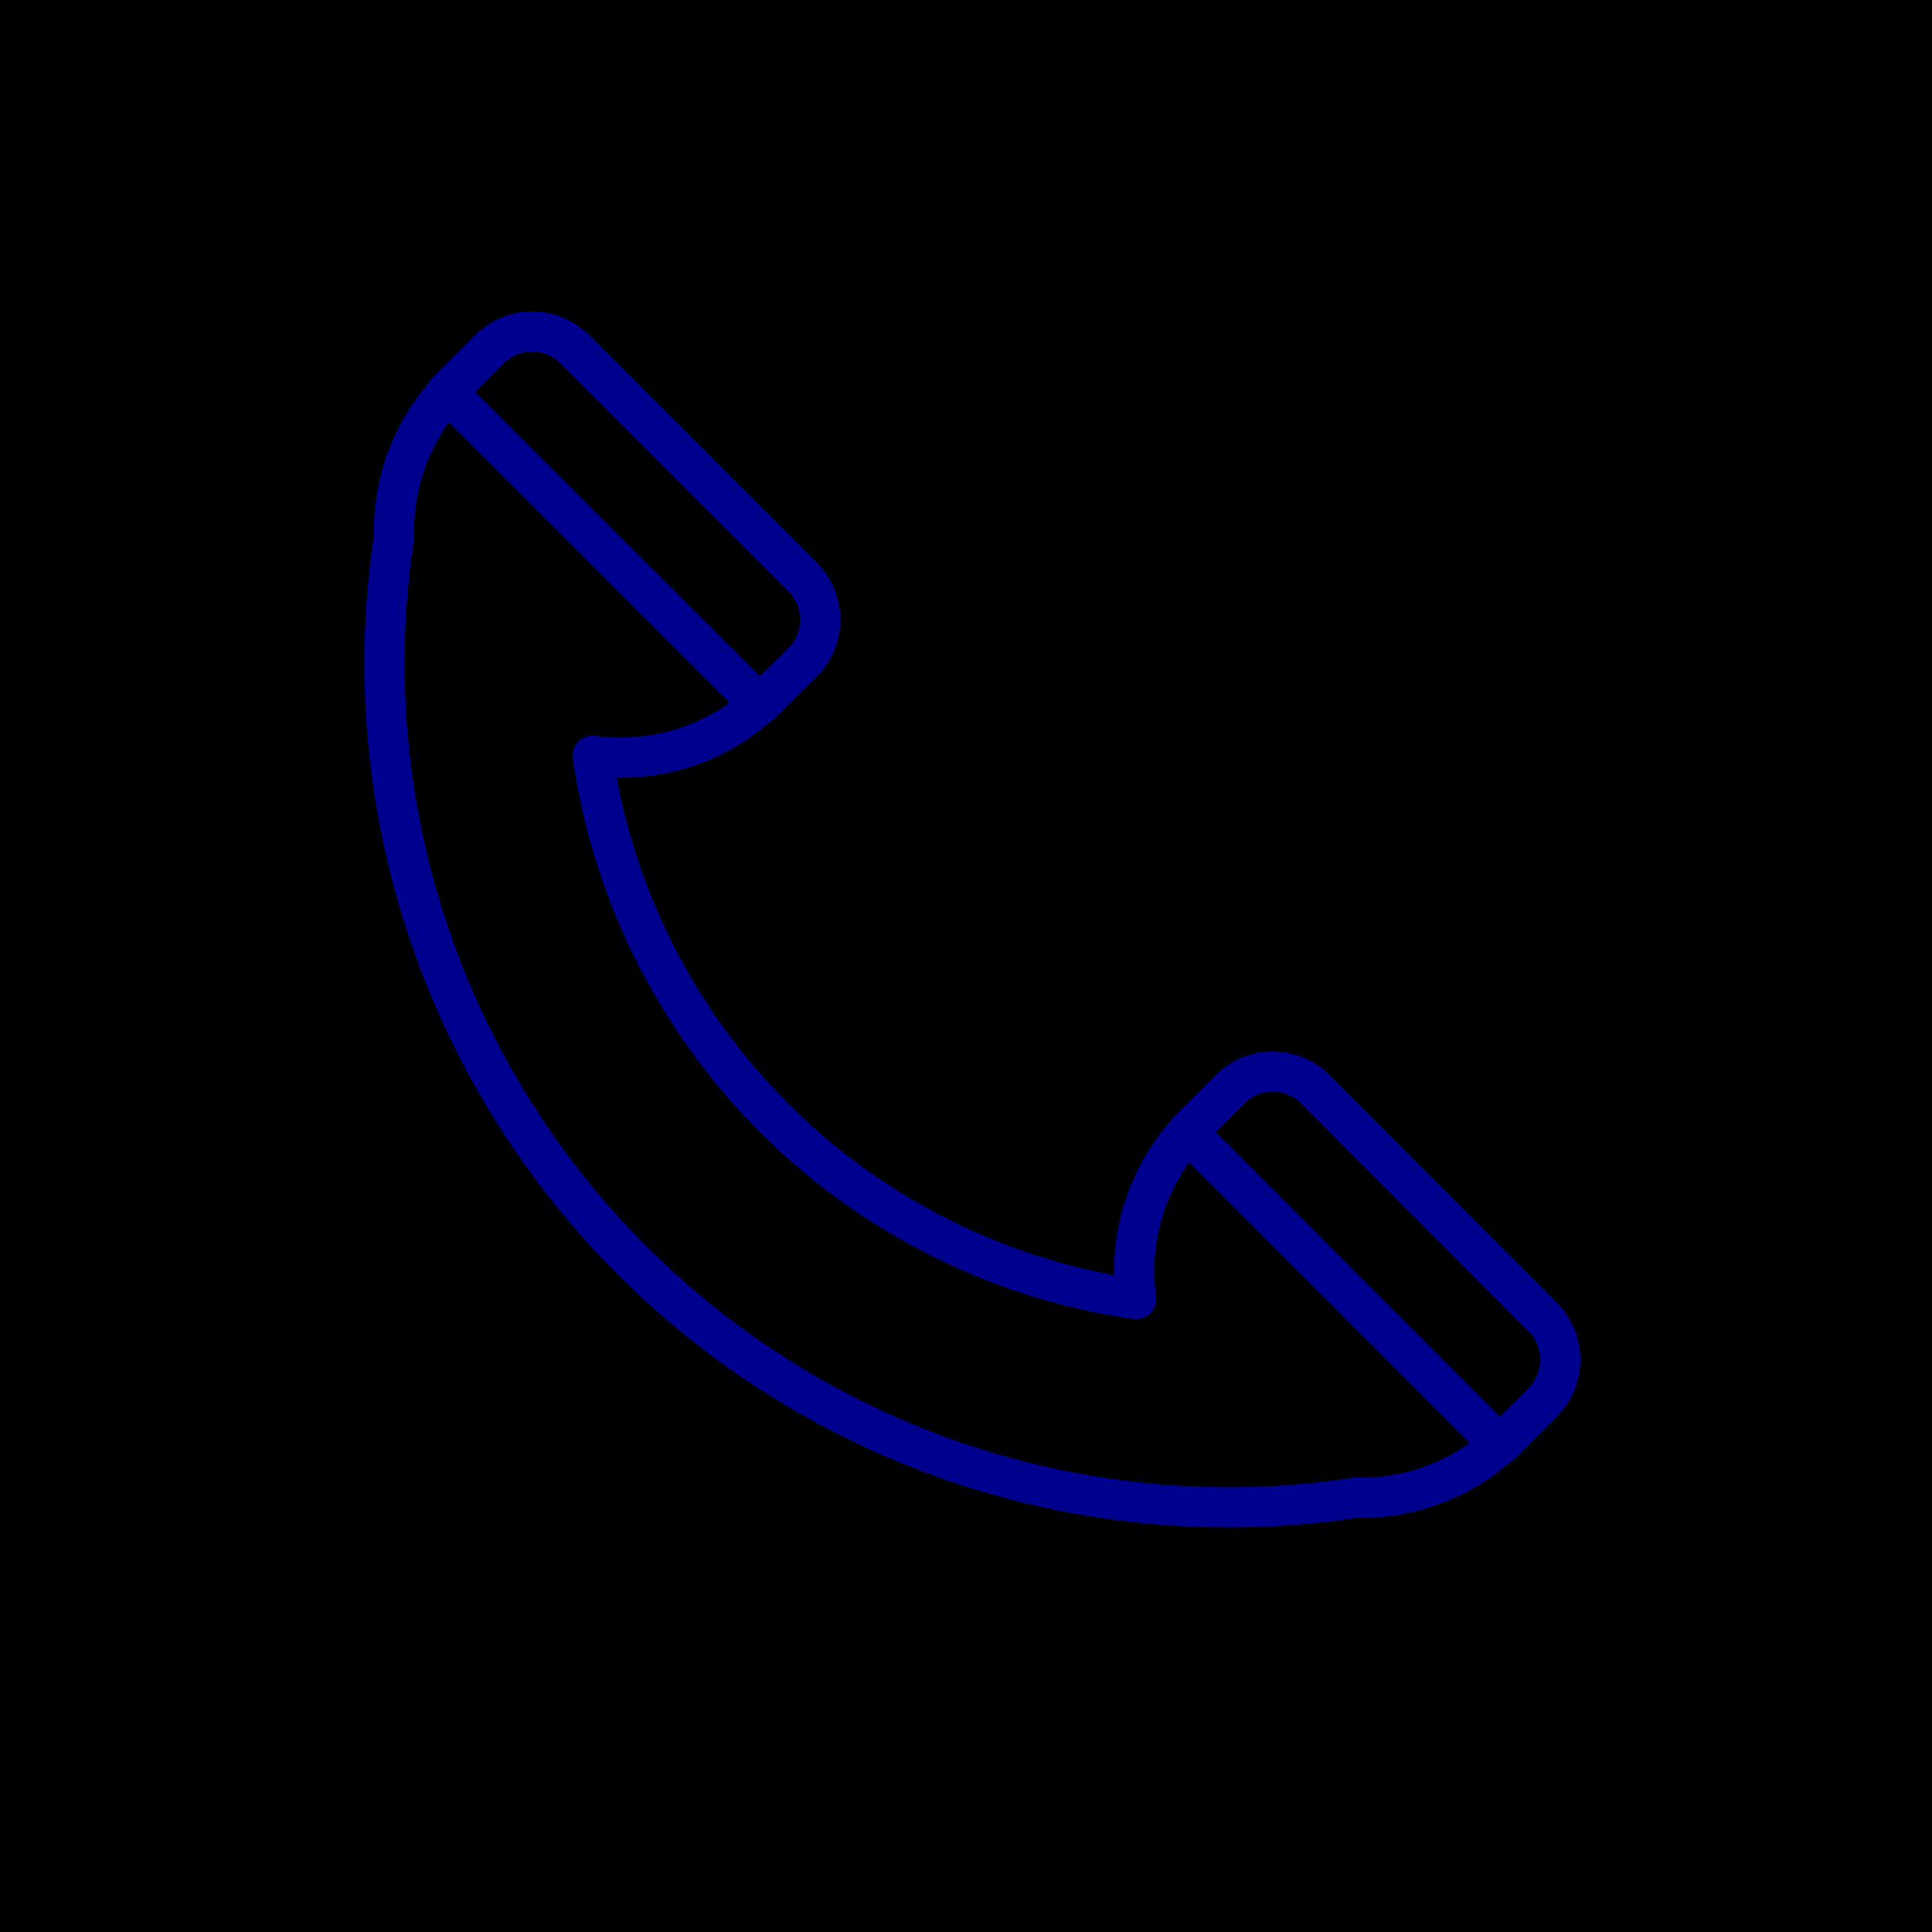 <svg xmlns="http://www.w3.org/2000/svg" viewBox="0 0 96 96"><defs><style>.cls-2{fill:none;stroke:#00008f;stroke-linecap:round;stroke-linejoin:round;stroke-width:2px}</style></defs><g id="Layer_2" data-name="Layer 2"><g id="icons"><path fill="currentColor" d="M0 0h96v96H0z"/><path class="cls-2" d="M22.2 19.47l2.12-2.12a3 3 0 0 1 4.24 0l11.32 11.32a3 3 0 0 1 0 4.24L37.76 35M59 56.24l2.12-2.12a3 3 0 0 1 4.24 0l11.29 11.32a3 3 0 0 1 0 4.24l-2.12 2.12M59 56.26a10.33 10.33 0 0 0-2.55 8.29 31.88 31.88 0 0 1-27-27A10.33 10.33 0 0 0 37.74 35L22.22 19.49a10.28 10.28 0 0 0-2.64 7.16 41.95 41.95 0 0 0 47.77 47.77 10.28 10.28 0 0 0 7.16-2.64z"/></g></g></svg>